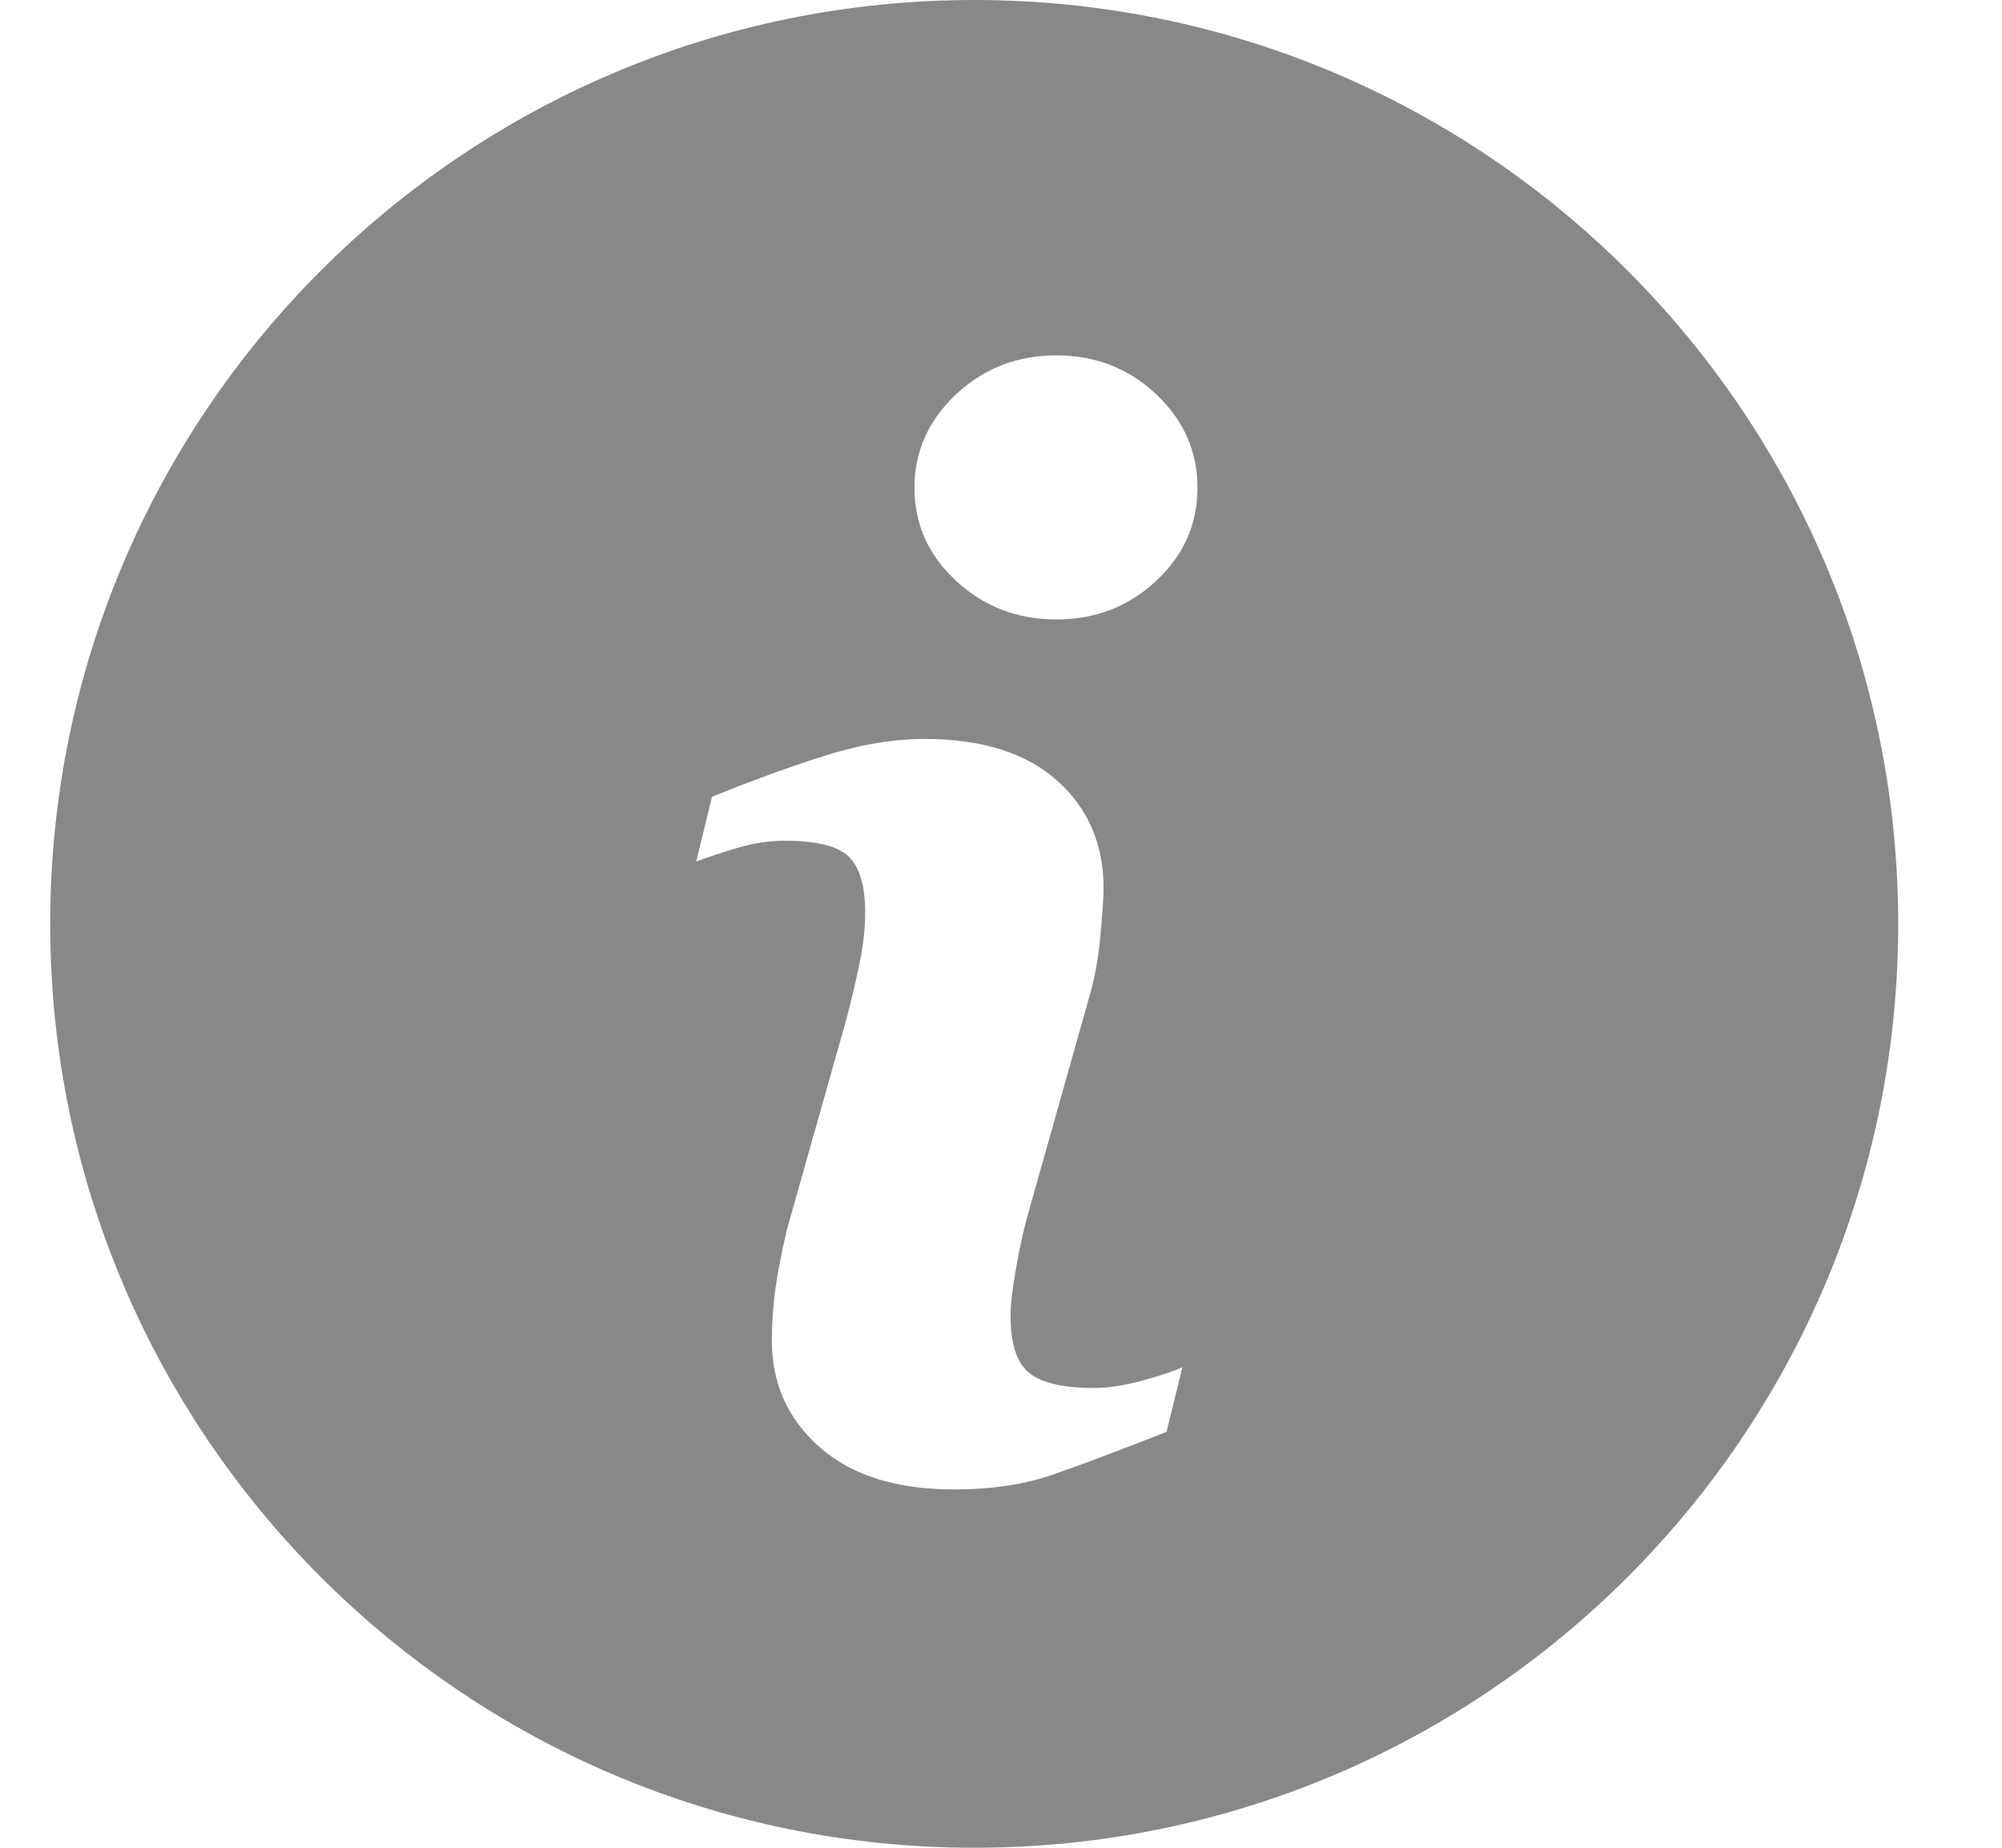 <svg width="13" height="12" viewBox="0 0 13 12" fill="none" xmlns="http://www.w3.org/2000/svg">
<path d="M6.326 0C3.013 0 0.326 2.686 0.326 6C0.326 9.313 3.013 12 6.326 12C9.639 12 12.326 9.313 12.326 6C12.326 2.686 9.639 0 6.326 0ZM7.575 9.299C7.266 9.421 7.02 9.513 6.836 9.577C6.652 9.641 6.438 9.673 6.195 9.673C5.821 9.673 5.53 9.582 5.323 9.399C5.116 9.217 5.012 8.986 5.012 8.705C5.012 8.596 5.02 8.484 5.035 8.37C5.051 8.257 5.076 8.129 5.11 7.985L5.496 6.619C5.53 6.488 5.56 6.364 5.583 6.248C5.607 6.131 5.618 6.024 5.618 5.927C5.618 5.753 5.582 5.631 5.51 5.562C5.438 5.494 5.301 5.46 5.097 5.46C4.998 5.46 4.895 5.475 4.79 5.506C4.686 5.538 4.595 5.567 4.521 5.595L4.623 5.175C4.876 5.072 5.119 4.983 5.35 4.91C5.581 4.836 5.799 4.799 6.005 4.799C6.376 4.799 6.663 4.89 6.864 5.069C7.065 5.248 7.166 5.481 7.166 5.768C7.166 5.827 7.159 5.932 7.145 6.081C7.132 6.231 7.106 6.367 7.068 6.493L6.684 7.854C6.652 7.963 6.624 8.088 6.599 8.228C6.574 8.368 6.562 8.474 6.562 8.546C6.562 8.727 6.602 8.85 6.683 8.916C6.763 8.981 6.904 9.014 7.103 9.014C7.197 9.014 7.302 8.998 7.421 8.965C7.539 8.933 7.624 8.904 7.678 8.879L7.575 9.299ZM7.507 3.773C7.328 3.94 7.112 4.023 6.859 4.023C6.607 4.023 6.39 3.94 6.209 3.773C6.029 3.607 5.938 3.404 5.938 3.167C5.938 2.931 6.03 2.728 6.209 2.56C6.39 2.391 6.607 2.308 6.859 2.308C7.112 2.308 7.328 2.391 7.507 2.56C7.686 2.728 7.776 2.931 7.776 3.167C7.776 3.405 7.686 3.607 7.507 3.773Z" fill="#888888"/>
</svg>
